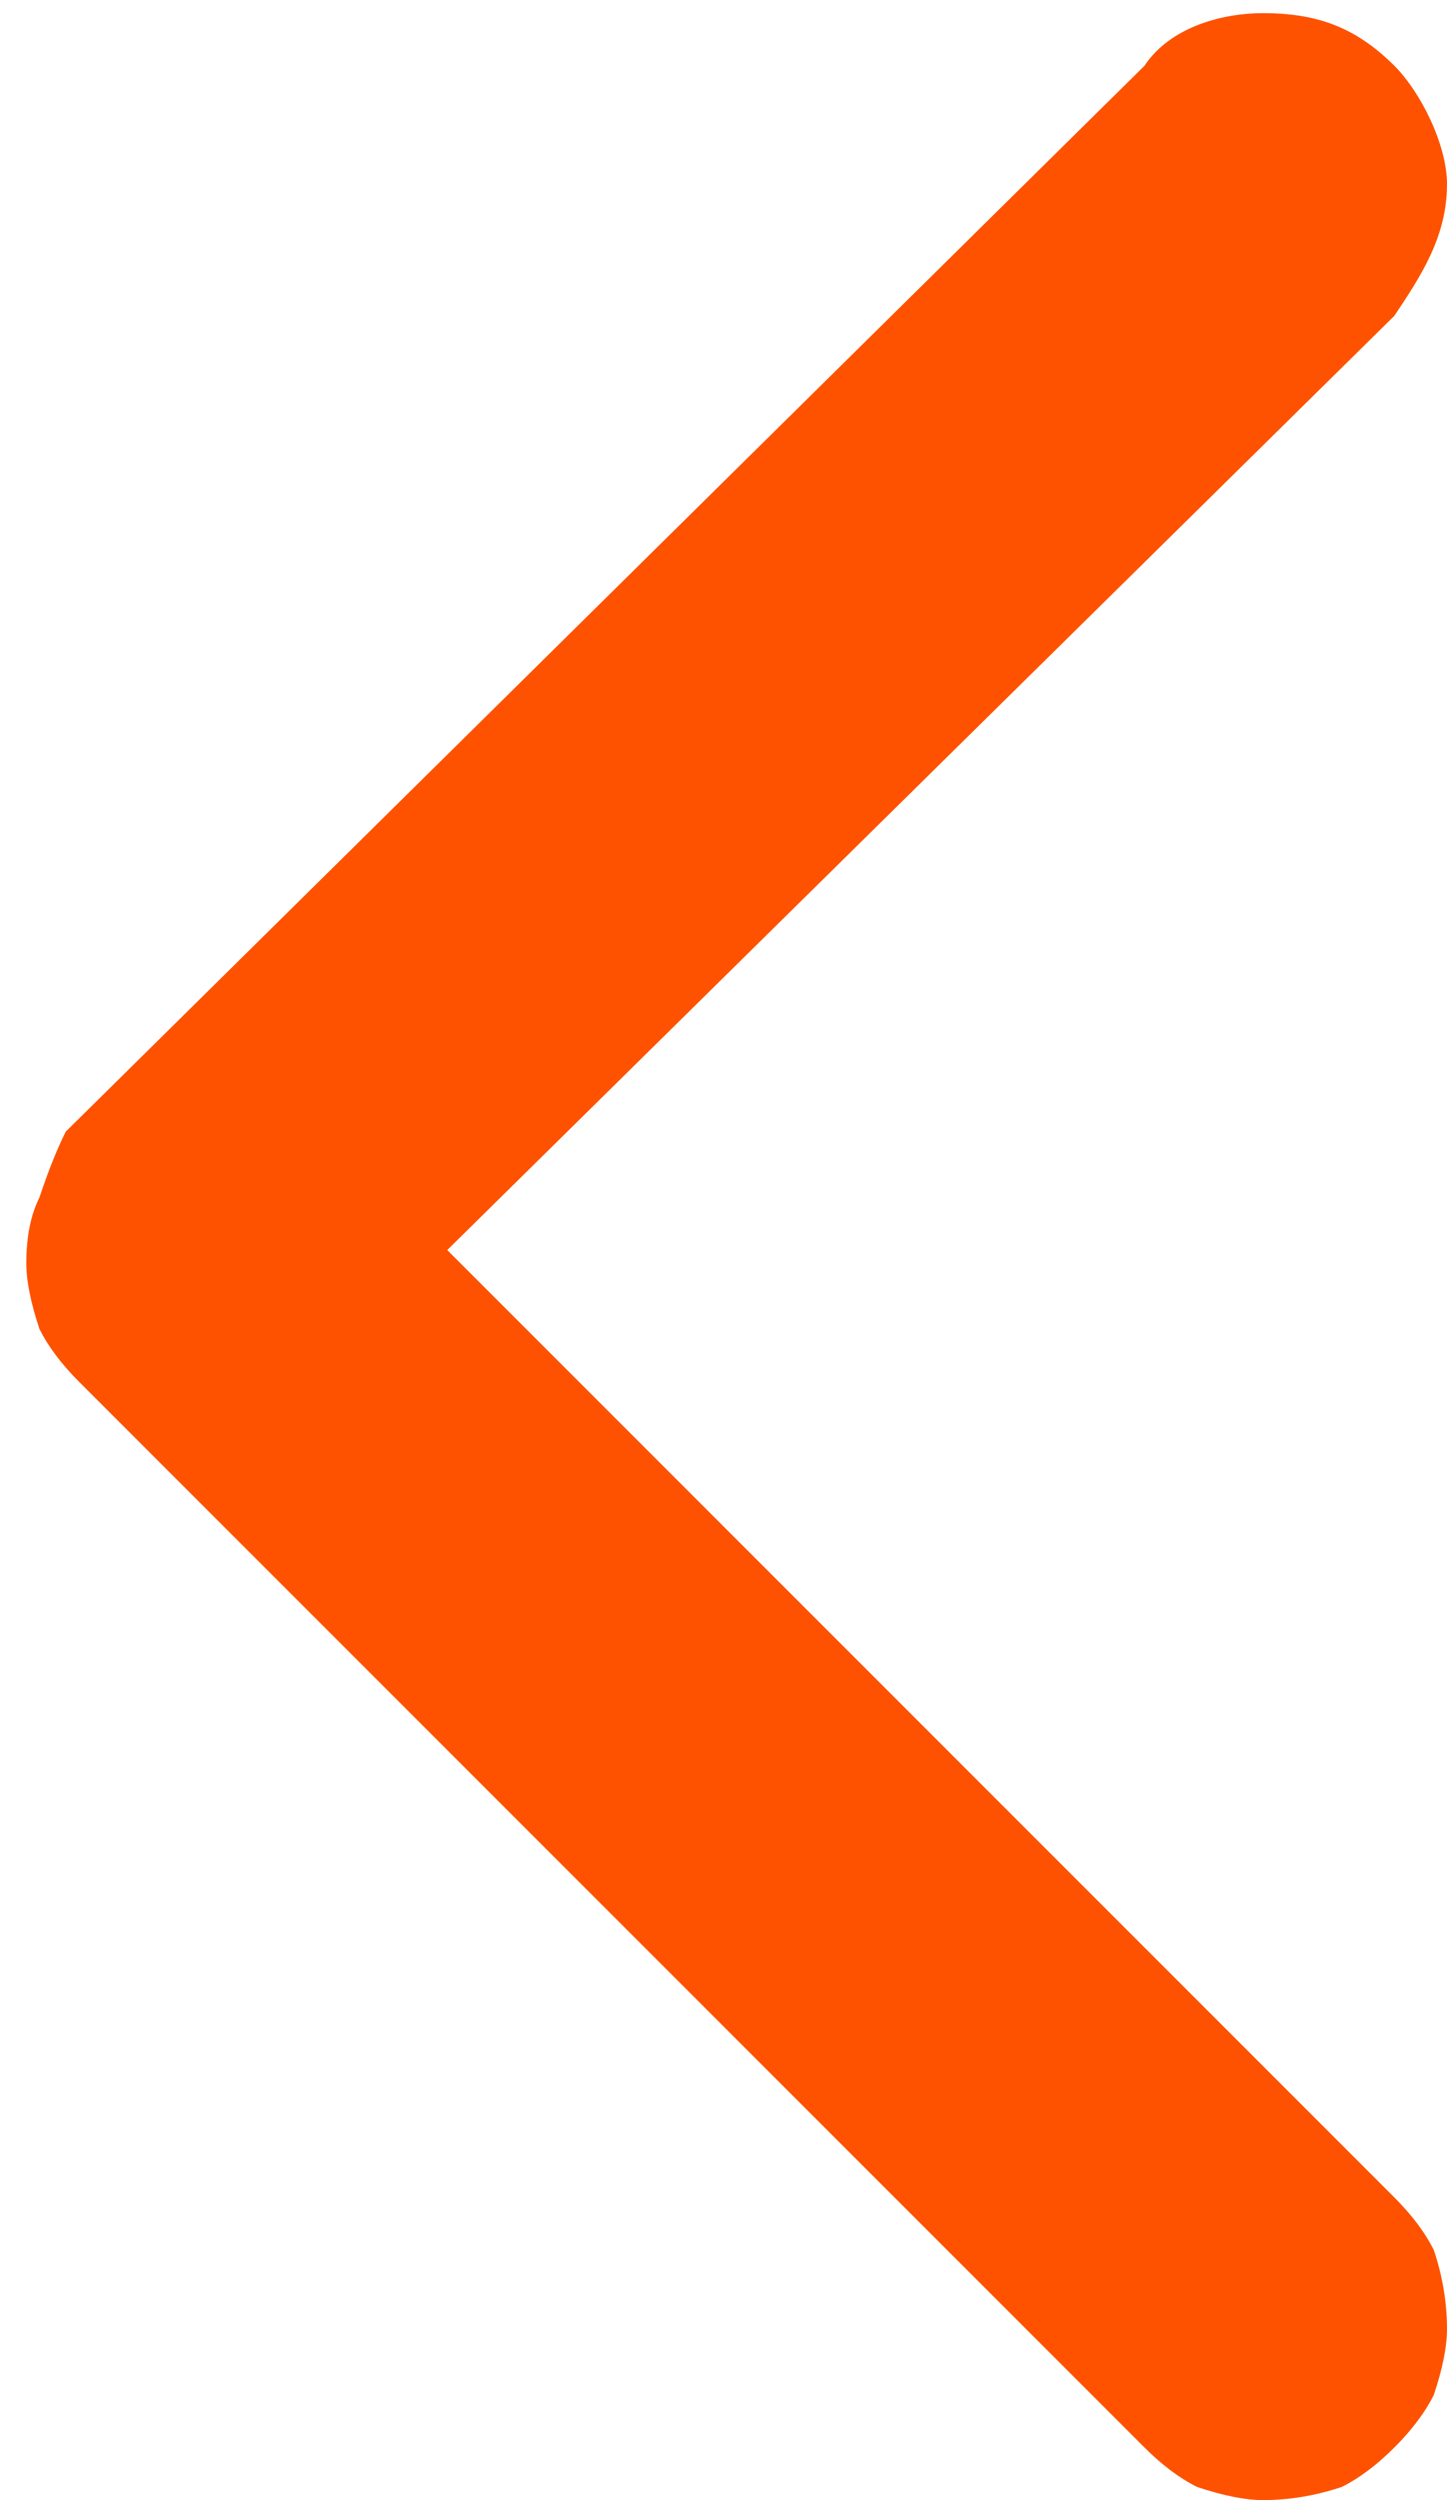 <svg version="1.2" xmlns="http://www.w3.org/2000/svg" viewBox="0 0 11 19" width="11" height="19">
	<title>Icon ionic-ios-arrow-forward-svg</title>
	<style>
		.s0 { fill: #ff5200 } 
	</style>
	<path id="Icon_ionic-ios-arrow-forward" class="s0" d="m3.4 9.5l7.2 7.2q0.2 0.2 0.3 0.4 0.1 0.3 0.1 0.6 0 0.2-0.1 0.5-0.1 0.2-0.3 0.4-0.2 0.2-0.4 0.3-0.3 0.1-0.6 0.1-0.2 0-0.5-0.1-0.2-0.1-0.4-0.3l-8.1-8.1q-0.2-0.2-0.3-0.4-0.1-0.3-0.1-0.5 0-0.3 0.1-0.5 0.1-0.3 0.2-0.5l8.2-8.1c0.2-0.3 0.6-0.4 0.9-0.4 0.4 0 0.7 0.1 1 0.4 0.2 0.2 0.4 0.6 0.4 0.9 0 0.4-0.2 0.7-0.4 1z"/>
</svg>